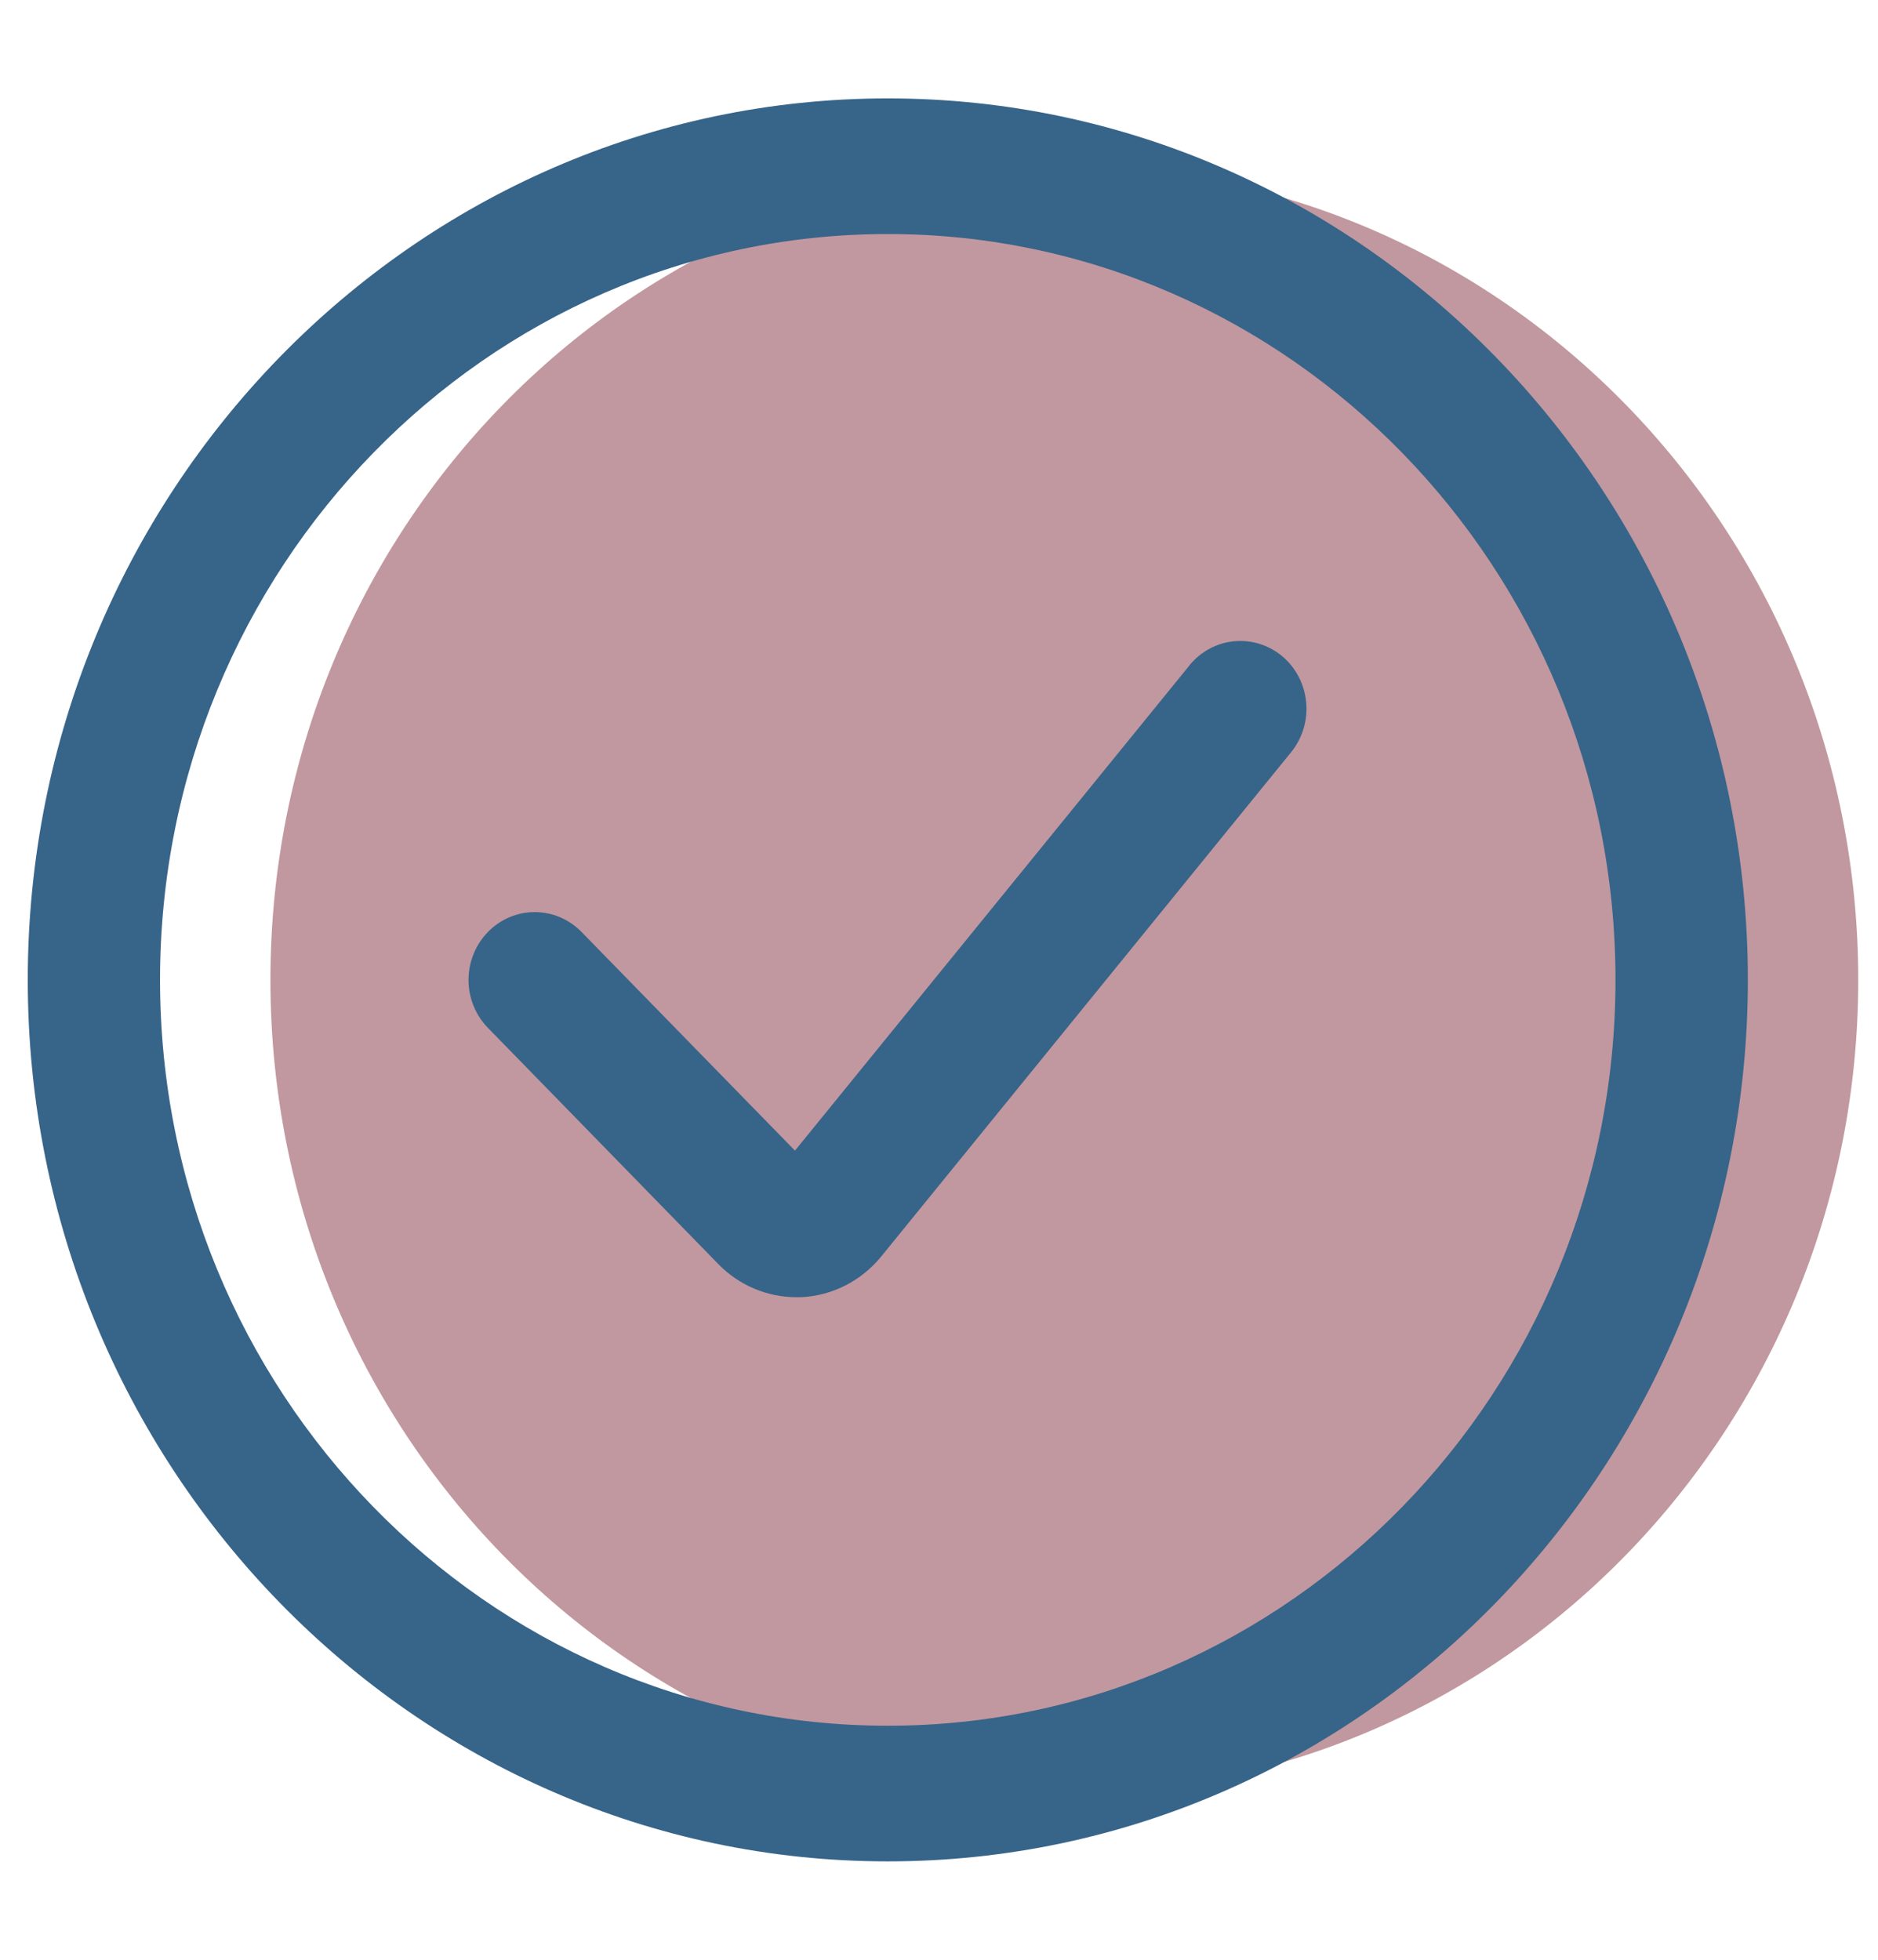 <svg width="23" height="24" viewBox="0 0 23 24" fill="none" xmlns="http://www.w3.org/2000/svg">
<path d="M13.035 21.964C18.405 21.964 22.758 17.503 22.758 12C22.758 6.497 18.405 2.036 13.035 2.036C7.666 2.036 3.312 6.497 3.312 12C3.312 17.503 7.666 21.964 13.035 21.964Z" fill="#C1989F"/>
<path d="M10.873 1.205C5.065 1.205 0.34 6.048 0.34 12C0.34 17.952 5.065 22.795 10.873 22.795C16.68 22.795 21.406 17.952 21.406 12C21.406 6.048 16.68 1.205 10.873 1.205ZM10.873 21.134C5.958 21.134 1.96 17.036 1.96 12C1.96 6.964 5.958 2.866 10.873 2.866C15.787 2.866 19.785 6.964 19.785 12C19.785 17.036 15.787 21.134 10.873 21.134Z" fill="#376489"/>
<path d="M14.569 8.147L9.736 14.091L7.122 11.413C7.047 11.336 6.957 11.275 6.859 11.233C6.761 11.191 6.655 11.17 6.549 11.17C6.442 11.17 6.337 11.191 6.239 11.233C6.14 11.275 6.051 11.336 5.976 11.413C5.9 11.49 5.841 11.582 5.8 11.683C5.759 11.784 5.738 11.892 5.738 12.001C5.738 12.11 5.759 12.218 5.8 12.318C5.841 12.419 5.9 12.511 5.976 12.588L8.797 15.48C9.049 15.74 9.396 15.886 9.753 15.886H9.812C10.191 15.868 10.547 15.688 10.791 15.389L15.813 9.211C15.95 9.042 16.017 8.823 15.997 8.604C15.978 8.385 15.874 8.182 15.709 8.041C15.543 7.9 15.33 7.833 15.116 7.853C14.902 7.873 14.705 7.979 14.567 8.148L14.569 8.147Z" fill="#376489"/>
</svg>
